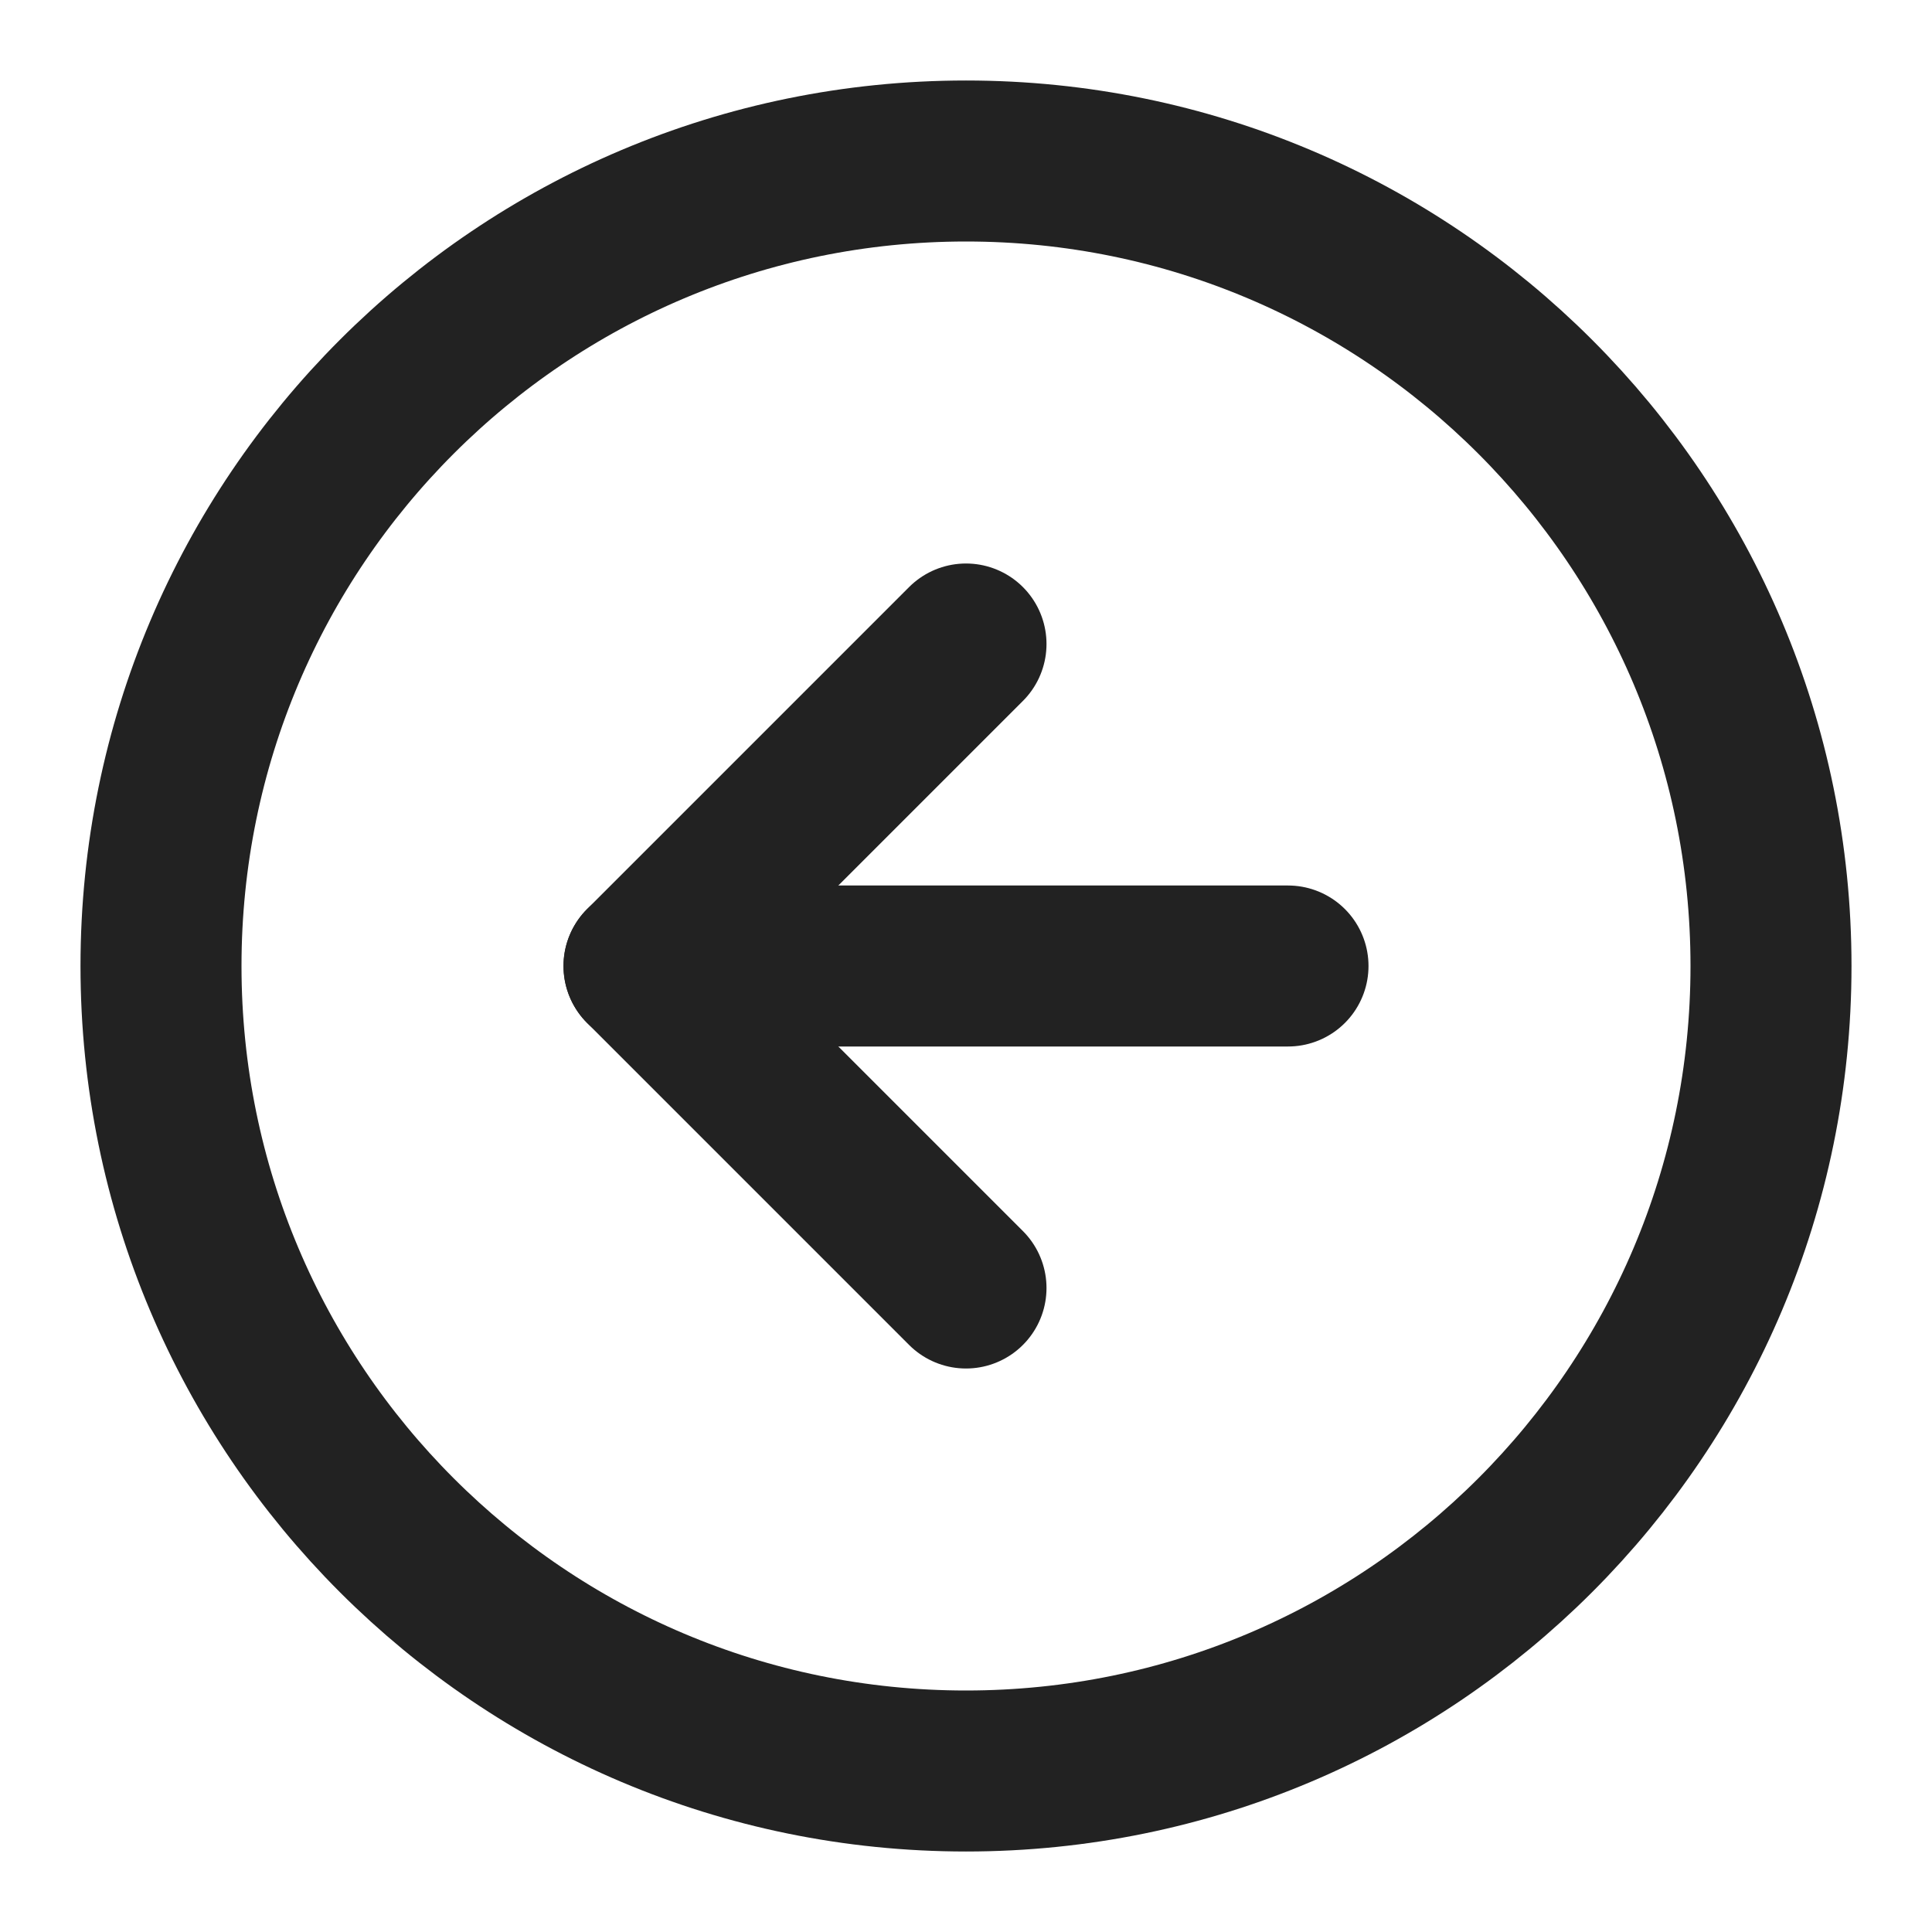 <svg width="24" height="24" viewBox="0 0 24 24" fill="none" xmlns="http://www.w3.org/2000/svg">
<path d="M12 22C17.523 22 22 17.523 22 12C22 6.477 17.523 2 12 2C6.477 2 2 6.477 2 12C2 17.523 6.477 22 12 22Z" stroke="#222222" stroke-width="2" stroke-linecap="round" stroke-linejoin="round"/>
<path d="M12 8L8 12L12 16" stroke="#222222" stroke-width="2" stroke-linecap="round" stroke-linejoin="round"/>
<path d="M16 12H8" stroke="#222222" stroke-width="2" stroke-linecap="round" stroke-linejoin="round"/>
</svg>

